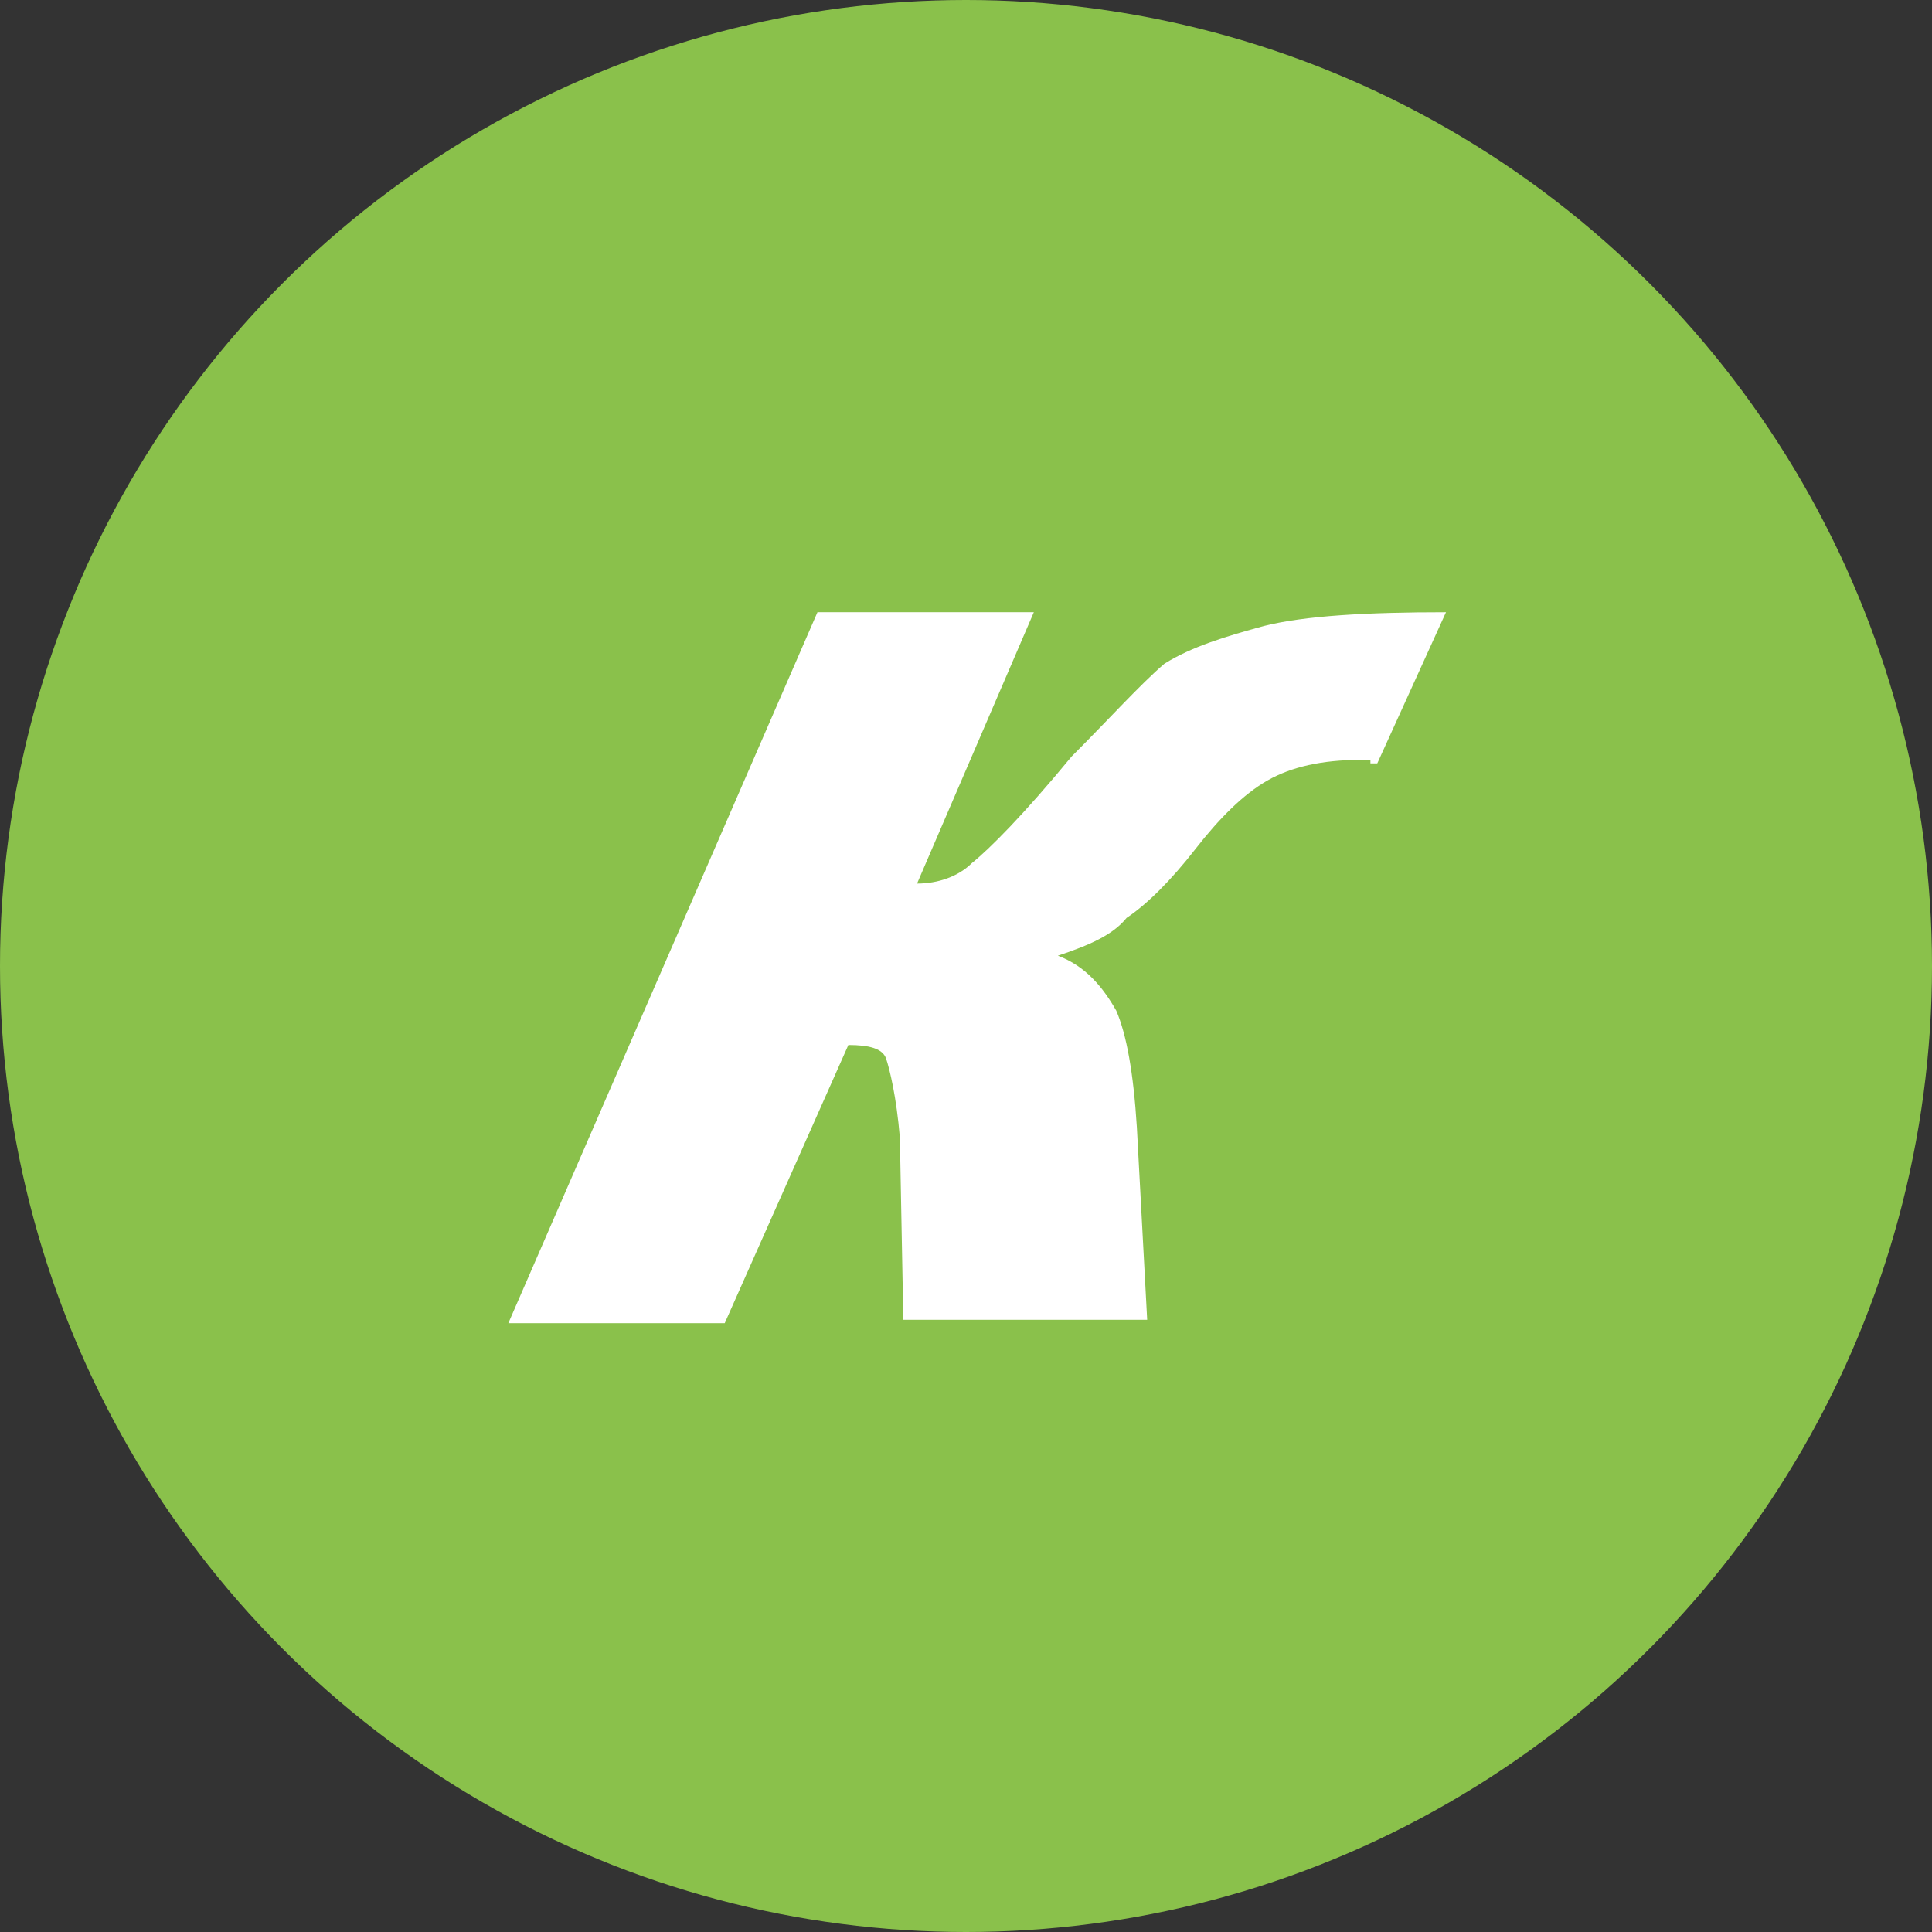 <svg width="90" height="90" fill="none" xmlns="http://www.w3.org/2000/svg"><rect width="100%" height="100%" fill="#333333" stroke="none"/><circle cx="45" cy="45" r="45" fill="#8AC14B"/><path d="m64.16 35.56 3.2-7.04c-3.68 0-6.56.16-8.48.64-1.76.48-3.36.96-4.64 1.76-1.12.96-2.56 2.56-4.32 4.32-2.24 2.72-3.84 4.32-4.64 4.96-.64.64-1.6.96-2.56.96l5.44-12.64H38.08l-14.4 33.12h10.08l5.76-12.96c.96 0 1.6.16 1.76.64.16.48.48 1.76.64 3.68l.16 8.48h11.36l-.48-8.96c-.16-2.56-.48-4.32-.96-5.44-.64-1.12-1.44-2.08-2.72-2.56 1.44-.48 2.56-.96 3.2-1.76.96-.64 2.08-1.76 3.2-3.2 1.12-1.44 2.24-2.56 3.36-3.2 1.12-.64 2.56-.96 4.32-.96h.48v.16h.32Z" fill="#fff"/></svg>